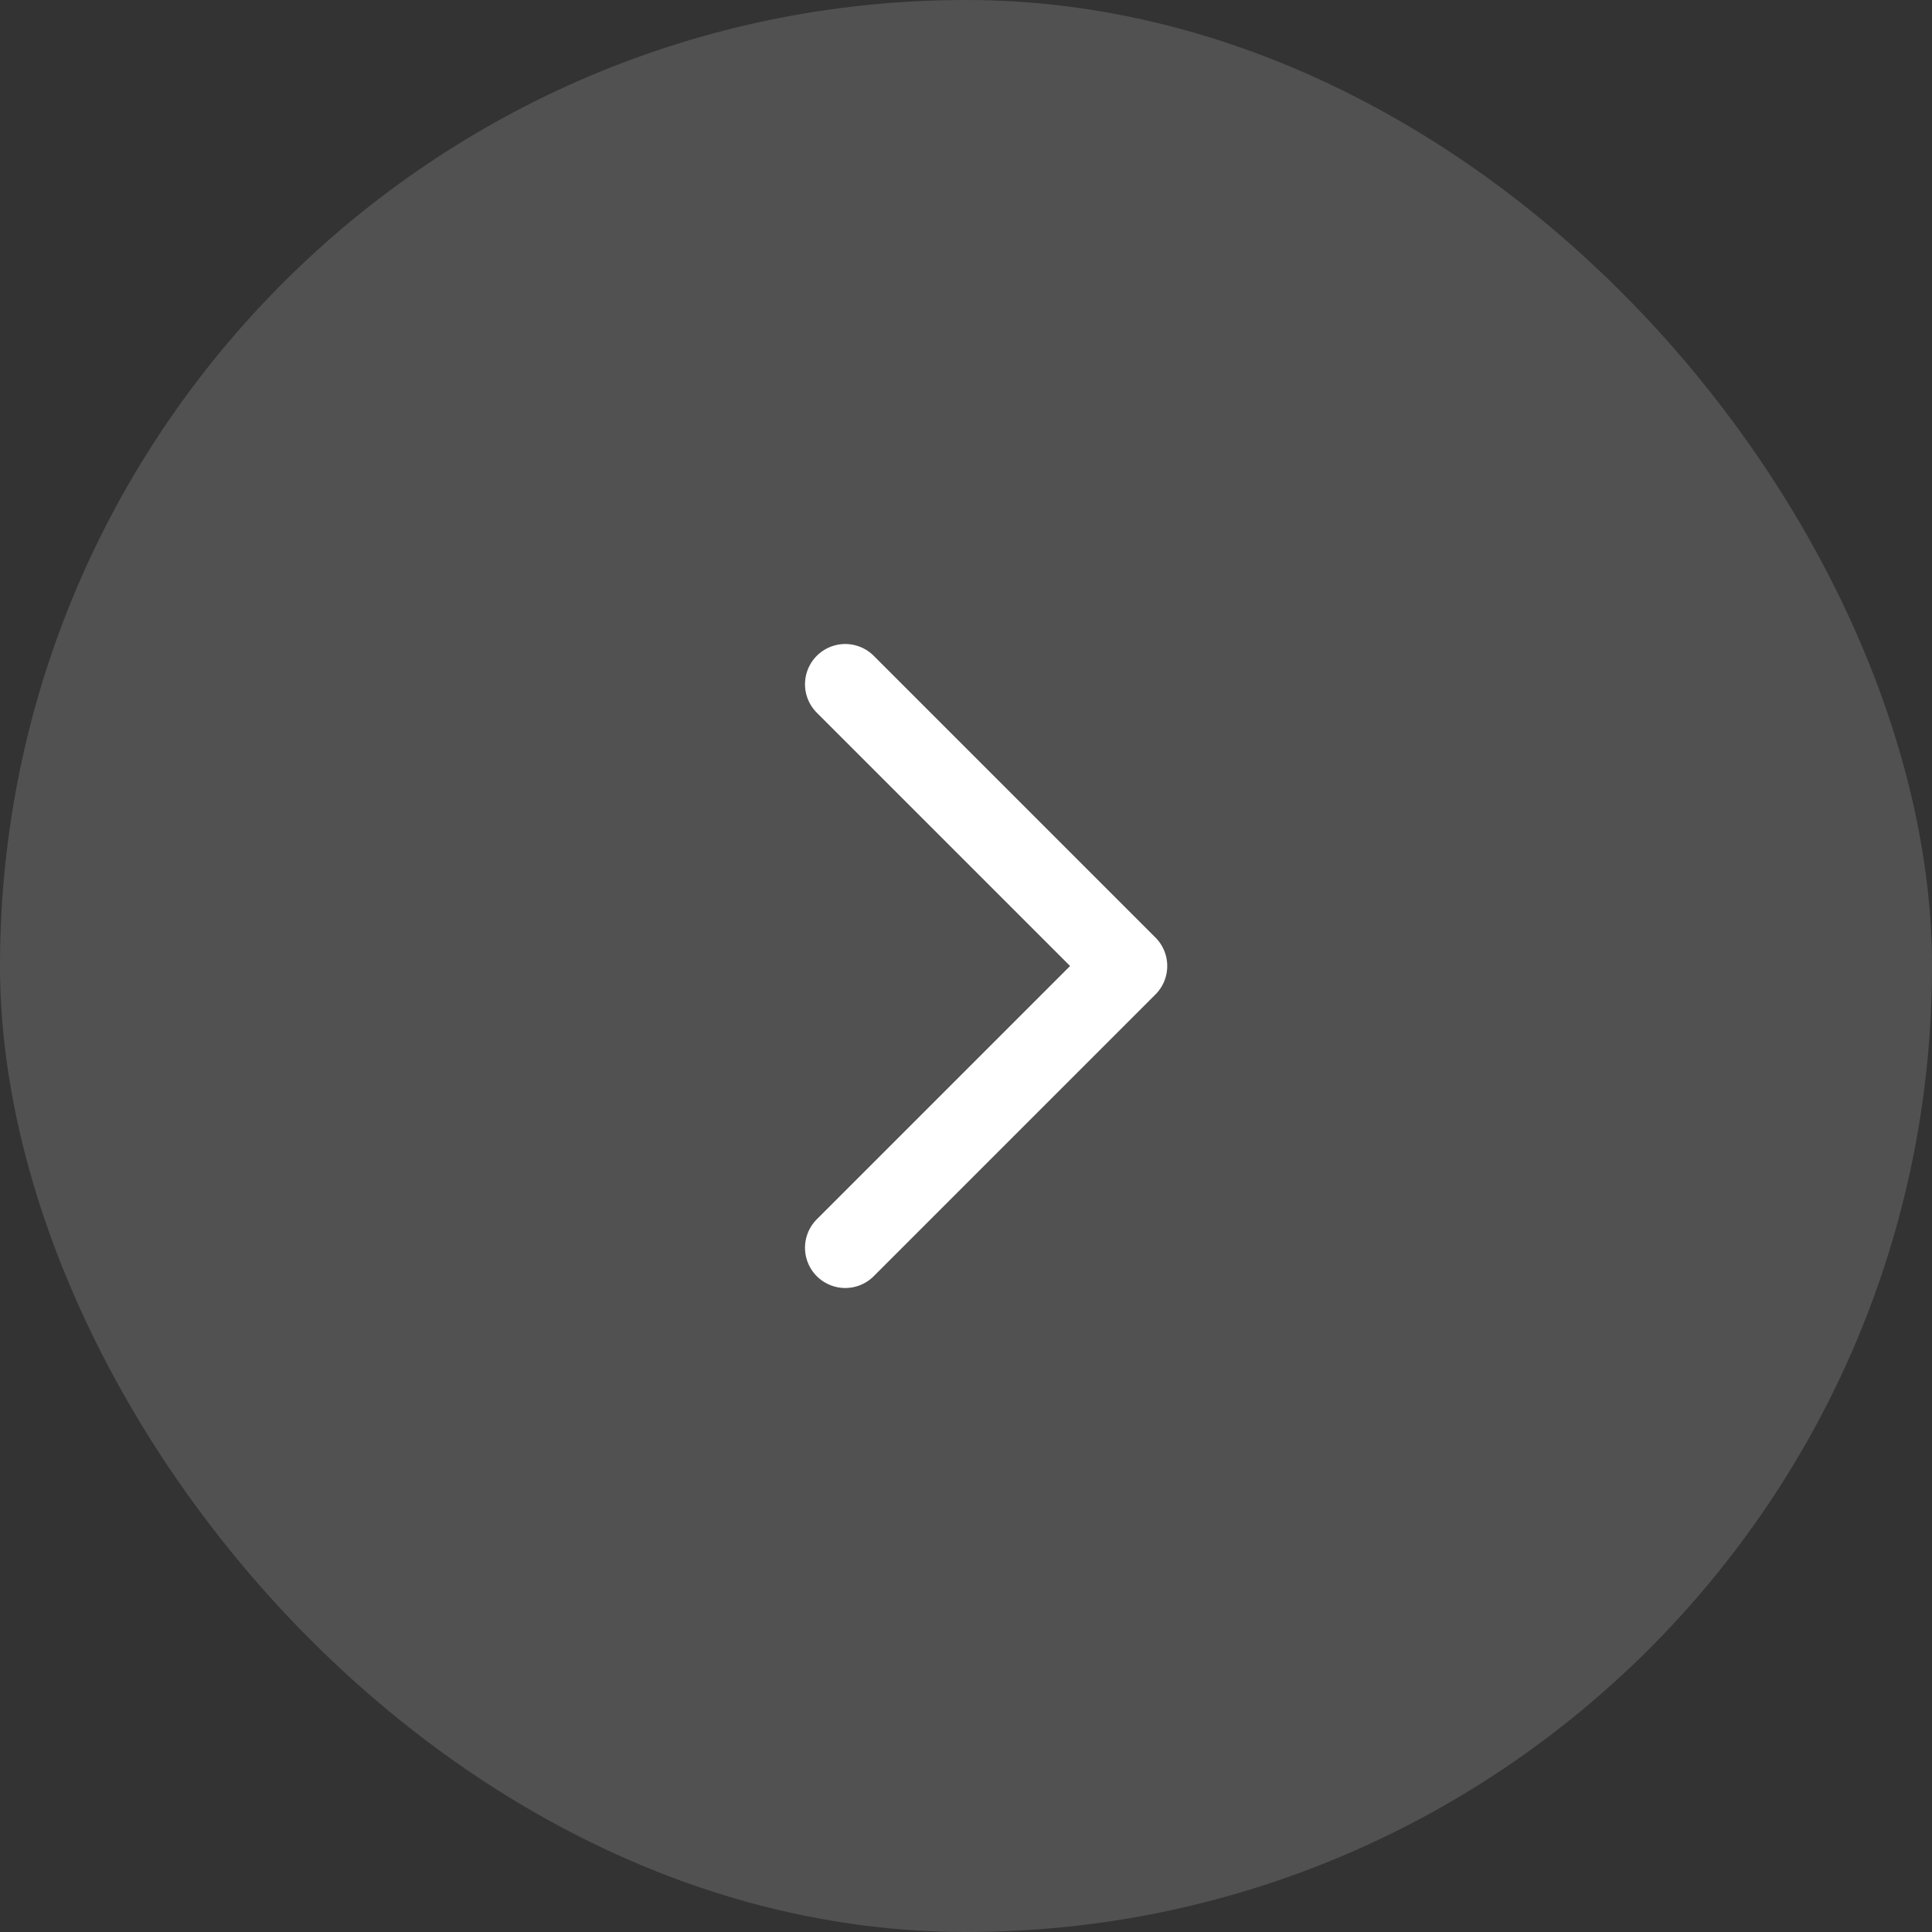 <svg width="48" height="48" viewBox="0 0 48 48" fill="none" xmlns="http://www.w3.org/2000/svg">
<rect x="0" y="0" width="48" height="48" fill="#333333" stroke="none"/>
<rect width="48" height="48" rx="24" fill="white" fill-opacity="0.15"/>
<path d="M21 17L28 24L21 31" stroke="white" stroke-width="2" stroke-linecap="round" stroke-linejoin="round"/>
</svg>
